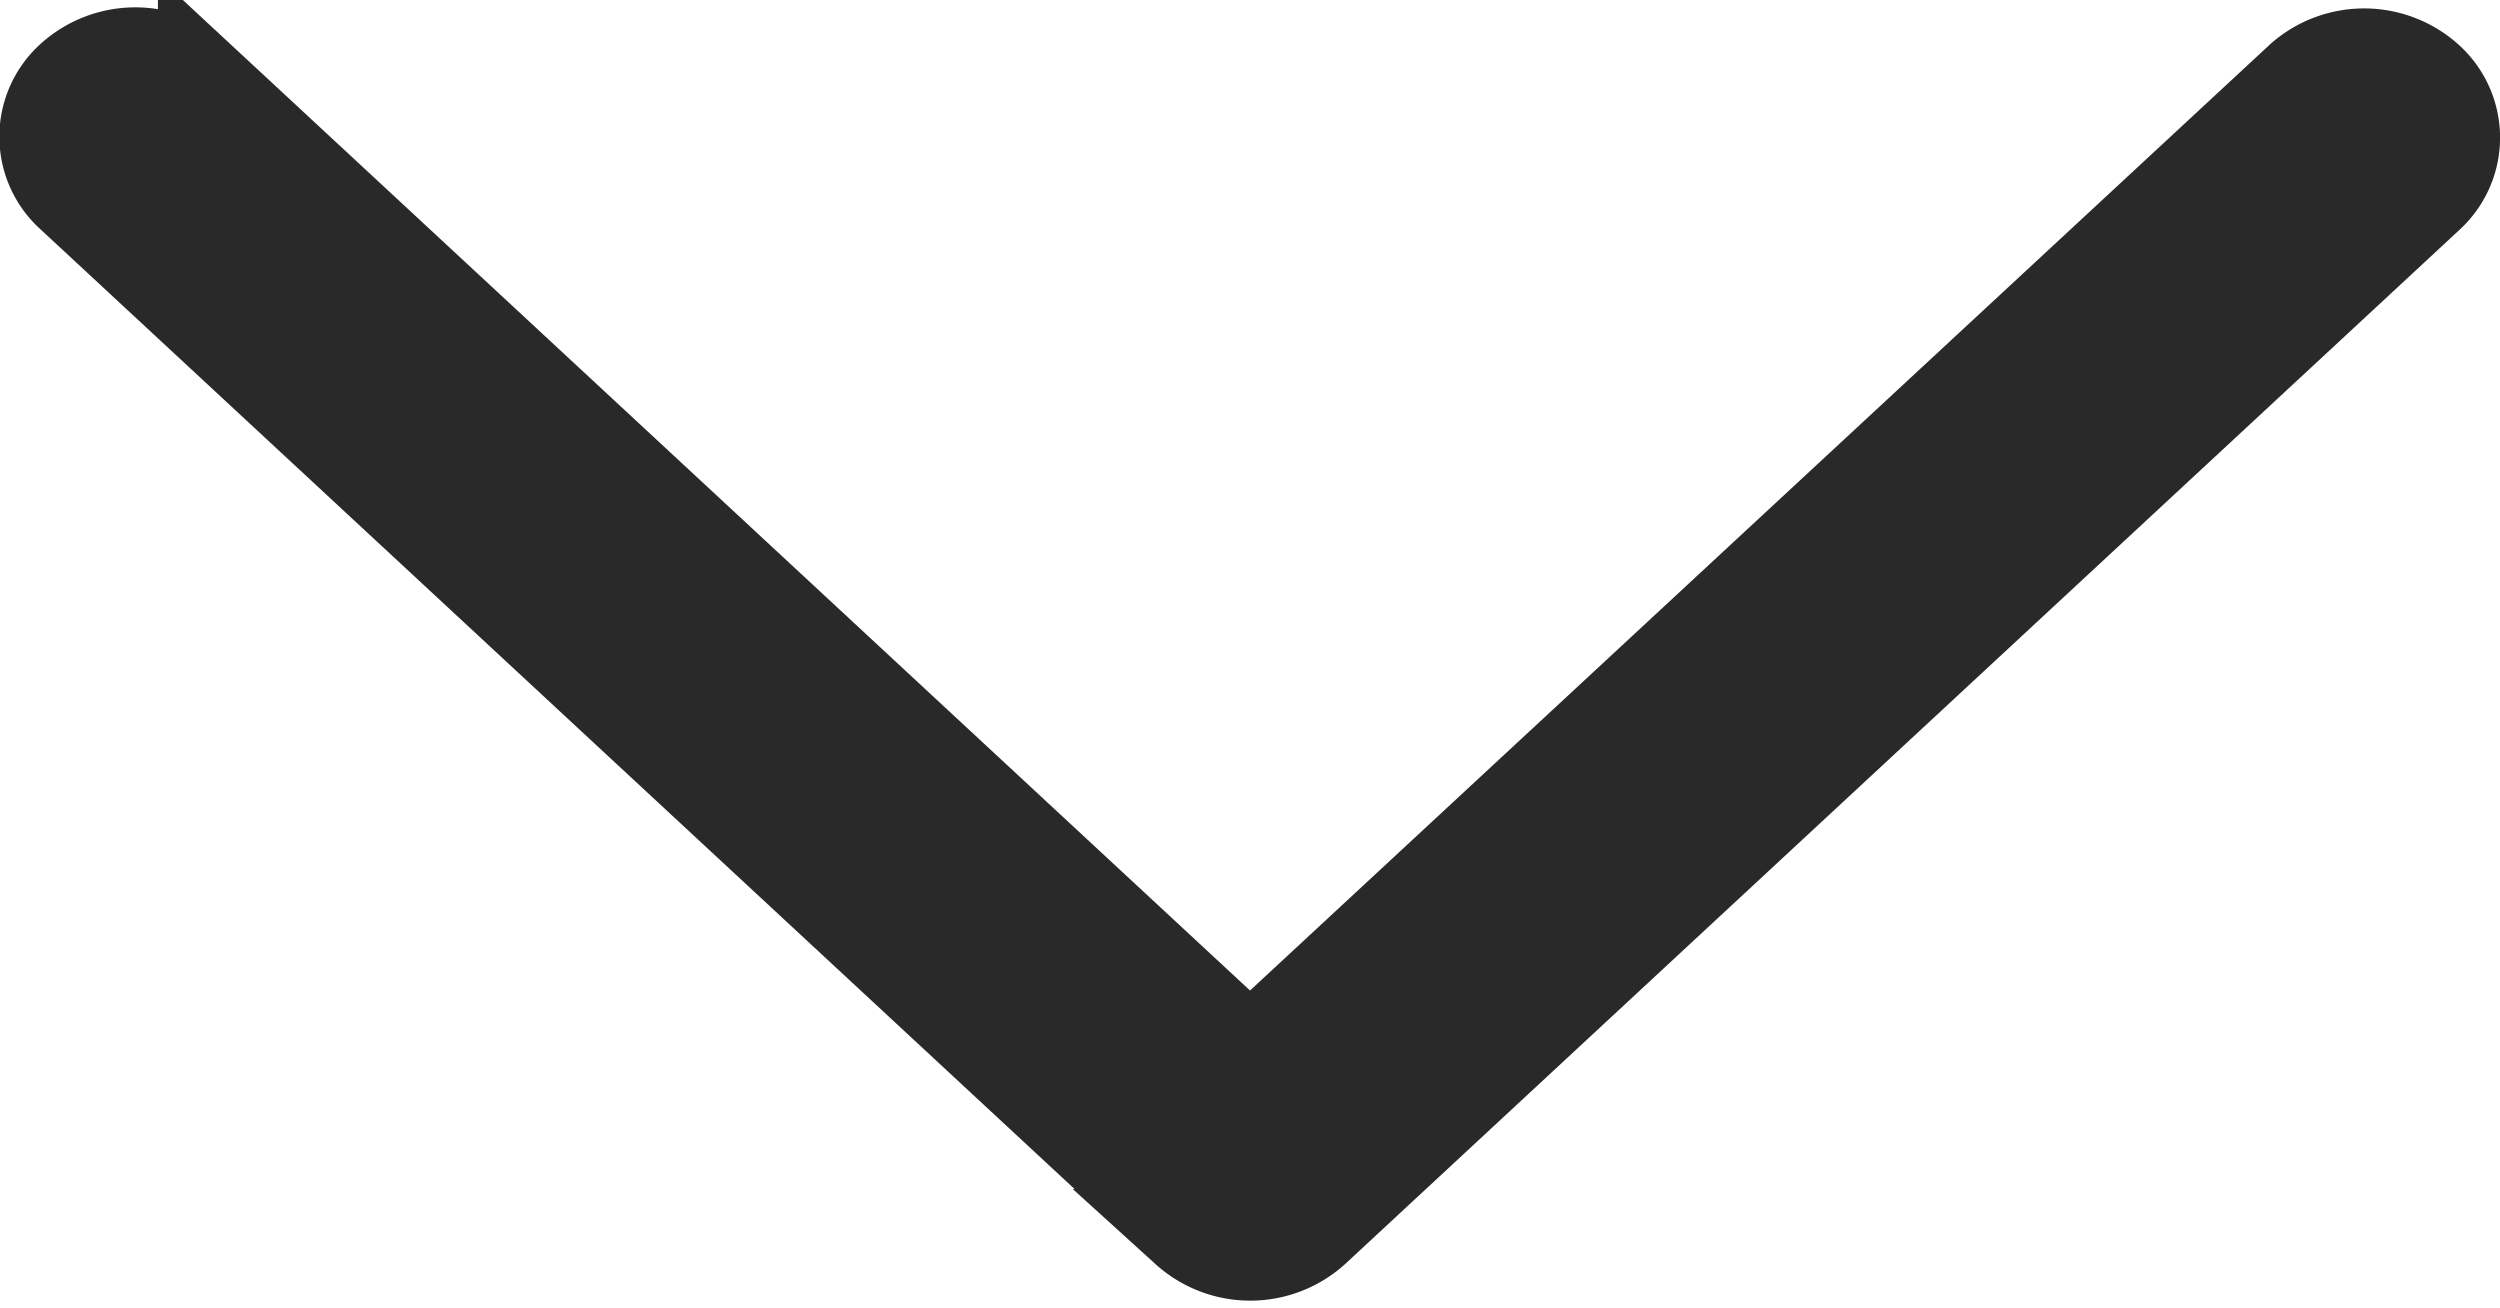 <svg xmlns="http://www.w3.org/2000/svg" width="14.5" height="7.585" viewBox="0 0 14.5 7.585"><defs><style>.a{fill:#2a2929;stroke:#2a2929;stroke-width:0.5px;}</style></defs><g transform="translate(14.25 -102.004) rotate(90)"><g transform="translate(102.297 0)"><path class="a" d="M109.15,6.616l-6-6.465a.475.475,0,0,0-.707.013.569.569,0,0,0,0,.748L108.09,7l-5.647,6.084a.569.569,0,0,0,0,.762.475.475,0,0,0,.707,0l6-6.465A.569.569,0,0,0,109.15,6.616Z" transform="translate(-102.297 0)"/></g></g></svg>